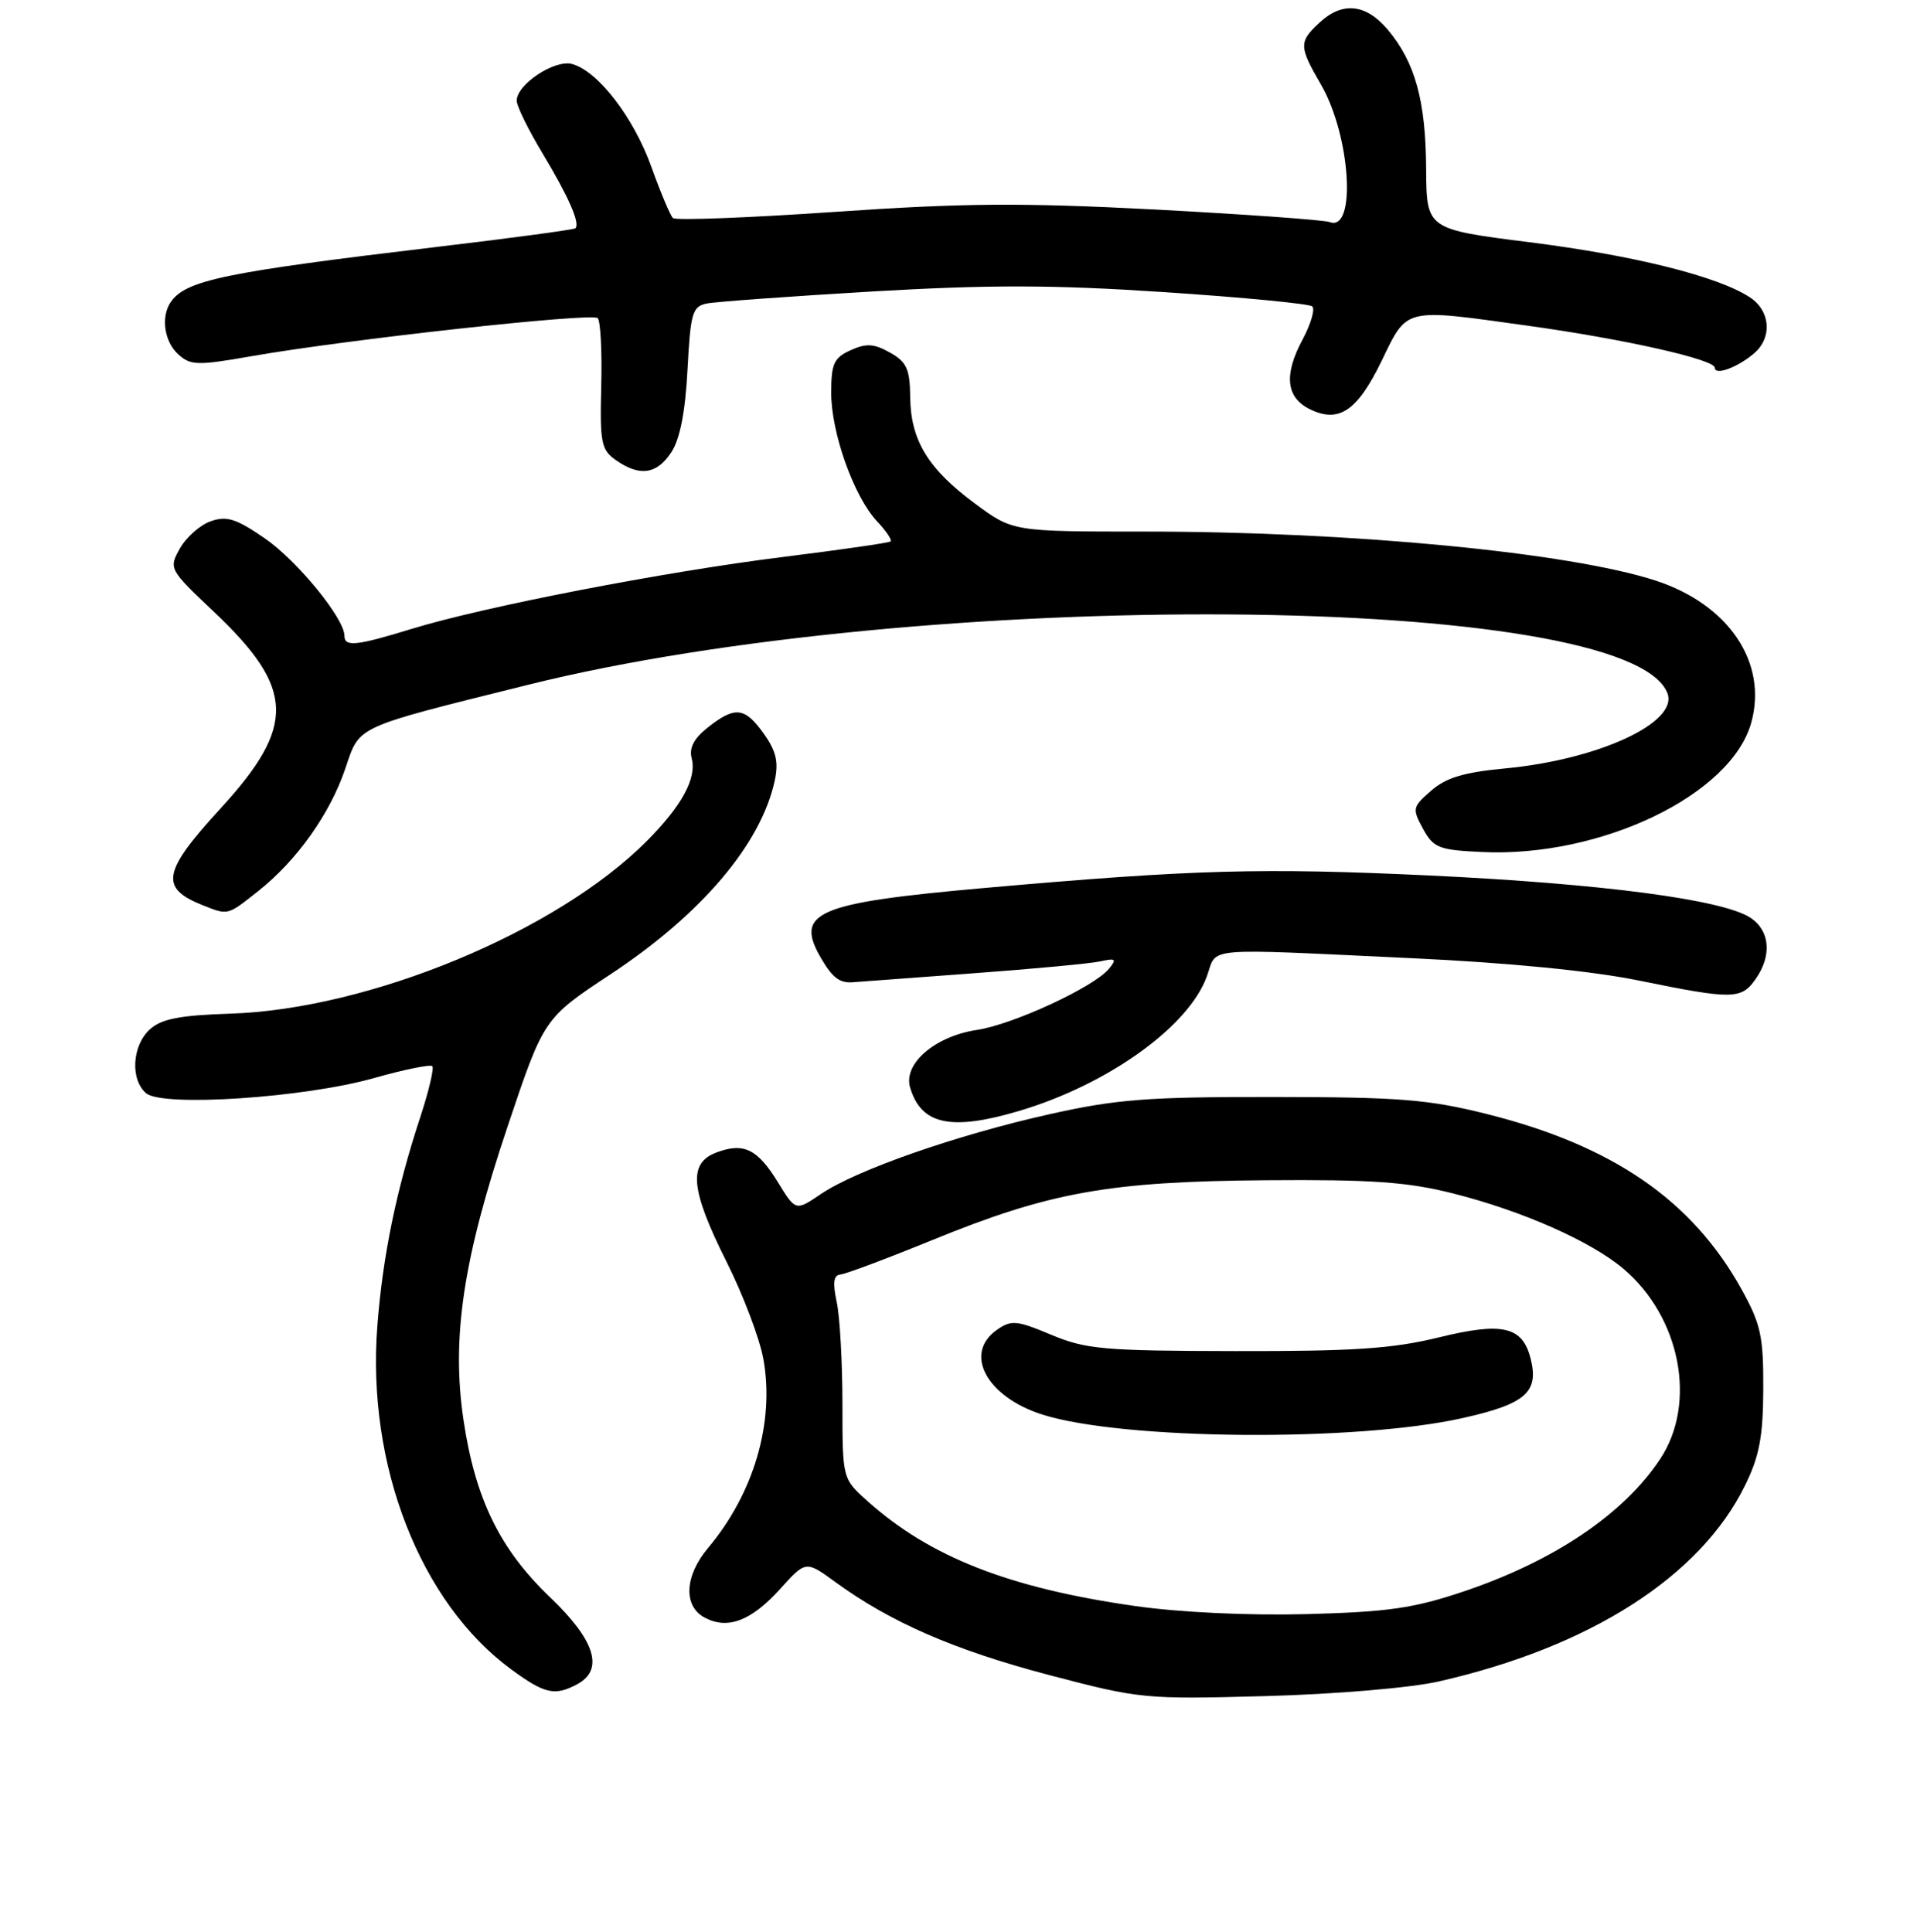 <?xml version="1.0" encoding="UTF-8" standalone="no"?>
<!DOCTYPE svg PUBLIC "-//W3C//DTD SVG 1.1//EN" "http://www.w3.org/Graphics/SVG/1.1/DTD/svg11.dtd" >
<svg xmlns="http://www.w3.org/2000/svg" xmlns:xlink="http://www.w3.org/1999/xlink" version="1.1" viewBox="0 0 256 258">
 <g >
 <path fill="currentColor"
d=" M 192.11 224.59 C 212.35 219.99 227.08 210.57 233.05 198.37 C 234.95 194.50 235.45 191.86 235.47 185.50 C 235.50 178.49 235.14 176.84 232.57 172.21 C 225.97 160.30 215.33 152.99 198.50 148.78 C 190.73 146.84 186.84 146.53 170.00 146.52 C 153.17 146.50 149.07 146.82 140.07 148.84 C 127.73 151.60 114.34 156.28 109.63 159.48 C 106.25 161.77 106.25 161.77 103.88 157.90 C 101.13 153.43 99.30 152.56 95.63 153.95 C 91.87 155.38 92.21 158.91 97.01 168.50 C 99.22 172.90 101.44 178.75 101.94 181.50 C 103.47 189.94 100.68 199.47 94.55 206.76 C 91.42 210.48 91.22 214.51 94.09 216.05 C 97.17 217.70 100.31 216.51 104.18 212.23 C 107.61 208.43 107.61 208.43 111.56 211.31 C 118.88 216.66 127.44 220.39 140.00 223.70 C 152.24 226.92 152.84 226.98 169.00 226.54 C 178.34 226.29 188.37 225.44 192.11 224.59 Z  M 77.07 224.96 C 80.71 223.02 79.48 219.08 73.45 213.33 C 66.76 206.94 63.47 200.21 61.90 189.68 C 60.26 178.69 61.85 168.12 67.79 150.44 C 72.63 136.01 72.63 136.01 81.56 130.11 C 93.71 122.08 101.63 112.73 103.46 104.26 C 103.99 101.78 103.65 100.32 102.01 98.01 C 99.46 94.44 98.18 94.29 94.55 97.14 C 92.67 98.62 92.00 99.89 92.37 101.29 C 93.06 103.95 91.06 107.63 86.35 112.36 C 74.28 124.46 49.34 134.79 30.76 135.39 C 23.99 135.61 21.57 136.08 20.01 137.49 C 17.63 139.65 17.37 144.23 19.53 146.03 C 21.76 147.88 40.63 146.62 49.88 144.01 C 53.94 142.86 57.47 142.14 57.73 142.40 C 57.99 142.66 57.27 145.71 56.13 149.19 C 52.94 158.86 51.10 167.80 50.39 177.12 C 48.96 195.69 56.10 214.02 68.24 222.95 C 72.73 226.25 74.09 226.56 77.07 224.96 Z  M 136.07 148.39 C 147.94 144.87 158.74 137.13 161.17 130.40 C 162.61 126.43 160.08 126.65 188.67 127.99 C 201.48 128.59 212.49 129.67 218.83 130.96 C 231.36 133.52 232.53 133.51 234.44 130.78 C 236.66 127.62 236.37 124.29 233.74 122.57 C 230.05 120.15 213.91 118.03 191.00 116.94 C 168.46 115.88 159.43 116.13 131.50 118.60 C 108.86 120.61 106.02 121.85 109.71 128.09 C 111.25 130.69 112.20 131.37 114.06 131.18 C 114.37 131.15 121.35 130.63 129.56 130.03 C 137.78 129.43 145.59 128.70 146.92 128.41 C 149.01 127.95 149.17 128.09 148.08 129.41 C 146.04 131.86 135.30 136.83 130.48 137.56 C 124.86 138.40 120.59 142.08 121.54 145.26 C 123.01 150.23 126.99 151.08 136.07 148.39 Z  M 34.52 118.99 C 39.67 114.90 44.08 108.68 46.12 102.64 C 48.08 96.86 47.16 97.28 70.42 91.49 C 122.89 78.40 217.49 79.09 222.67 92.59 C 224.18 96.51 213.42 101.48 200.94 102.64 C 195.52 103.15 193.10 103.87 191.13 105.60 C 188.62 107.78 188.57 108.01 190.03 110.69 C 191.43 113.25 192.13 113.53 197.88 113.80 C 213.77 114.56 231.20 106.18 233.87 96.51 C 236.08 88.51 230.87 80.75 221.13 77.56 C 209.64 73.80 180.57 71.00 152.93 71.00 C 135.25 71.00 135.25 71.00 130.20 67.26 C 123.94 62.63 121.61 58.81 121.55 53.04 C 121.51 49.28 121.08 48.34 118.84 47.09 C 116.71 45.89 115.68 45.83 113.59 46.78 C 111.36 47.79 111.00 48.58 111.00 52.47 C 111.00 57.84 114.04 66.35 117.13 69.64 C 118.35 70.93 119.15 72.14 118.92 72.32 C 118.69 72.51 112.20 73.44 104.50 74.40 C 88.64 76.38 64.68 81.02 55.00 83.99 C 47.57 86.27 46.00 86.43 46.00 84.93 C 46.00 82.60 39.69 74.88 35.33 71.88 C 31.53 69.27 30.27 68.87 28.14 69.62 C 26.72 70.12 24.87 71.75 24.03 73.25 C 22.52 75.95 22.56 76.03 28.59 81.74 C 39.39 91.96 39.55 96.97 29.46 107.97 C 21.70 116.43 21.29 118.60 27.03 120.89 C 30.50 122.27 30.32 122.32 34.52 118.99 Z  M 89.66 60.39 C 90.80 58.65 91.52 55.00 91.81 49.38 C 92.21 41.79 92.46 40.93 94.38 40.54 C 95.54 40.30 105.50 39.58 116.50 38.93 C 132.16 38.02 140.62 38.03 155.50 39.02 C 165.95 39.71 174.83 40.57 175.24 40.92 C 175.64 41.28 175.06 43.29 173.93 45.39 C 171.43 50.06 171.74 53.07 174.89 54.64 C 178.78 56.57 181.25 54.91 184.50 48.21 C 187.99 41.02 187.33 41.18 204.00 43.50 C 216.85 45.28 229.00 48.01 229.00 49.12 C 229.00 50.20 232.05 49.08 234.25 47.19 C 236.70 45.09 236.43 41.51 233.68 39.71 C 229.41 36.91 218.23 34.12 204.31 32.36 C 190.50 30.62 190.50 30.62 190.45 22.56 C 190.40 13.46 188.98 8.31 185.33 3.97 C 182.40 0.49 179.26 0.17 176.19 3.04 C 173.44 5.60 173.45 6.20 176.42 11.32 C 180.37 18.14 181.17 31.05 177.56 29.66 C 176.82 29.38 166.37 28.63 154.35 27.99 C 136.49 27.06 128.67 27.11 111.50 28.30 C 99.95 29.09 90.21 29.47 89.86 29.12 C 89.51 28.78 88.21 25.70 86.98 22.27 C 84.61 15.67 79.88 9.53 76.41 8.55 C 74.09 7.90 69.00 11.27 69.00 13.45 C 69.00 14.17 70.57 17.36 72.49 20.55 C 75.94 26.29 77.50 29.84 76.84 30.49 C 76.65 30.67 68.40 31.79 58.50 32.96 C 29.81 36.38 24.75 37.43 22.77 40.40 C 21.46 42.36 21.95 45.65 23.81 47.33 C 25.45 48.82 26.38 48.84 33.56 47.58 C 46.23 45.35 79.07 41.74 79.82 42.49 C 80.19 42.86 80.41 46.95 80.29 51.56 C 80.10 59.17 80.28 60.08 82.26 61.47 C 85.43 63.69 87.72 63.36 89.66 60.39 Z  M 151.58 214.51 C 134.75 212.11 124.18 207.96 115.85 200.50 C 112.50 197.50 112.50 197.50 112.50 187.50 C 112.50 182.00 112.16 175.89 111.74 173.92 C 111.18 171.31 111.32 170.31 112.24 170.23 C 112.93 170.17 118.45 168.10 124.50 165.63 C 140.15 159.23 148.10 157.80 169.00 157.64 C 183.18 157.53 187.92 157.86 194.00 159.39 C 203.26 161.72 212.44 165.78 216.79 169.46 C 224.42 175.92 226.64 187.41 221.71 194.86 C 216.84 202.22 207.57 208.48 195.50 212.55 C 188.80 214.81 185.39 215.30 174.50 215.59 C 166.71 215.79 157.53 215.36 151.58 214.51 Z  M 195.30 189.41 C 203.72 187.53 205.53 185.96 204.41 181.49 C 203.32 177.15 200.66 176.54 192.10 178.64 C 185.97 180.14 180.73 180.49 165.00 180.46 C 147.36 180.43 145.01 180.22 140.38 178.28 C 135.76 176.34 135.05 176.28 133.13 177.62 C 128.63 180.77 131.72 186.54 139.17 188.93 C 149.85 192.34 181.01 192.61 195.30 189.41 Z "/>
</g>
</svg>
